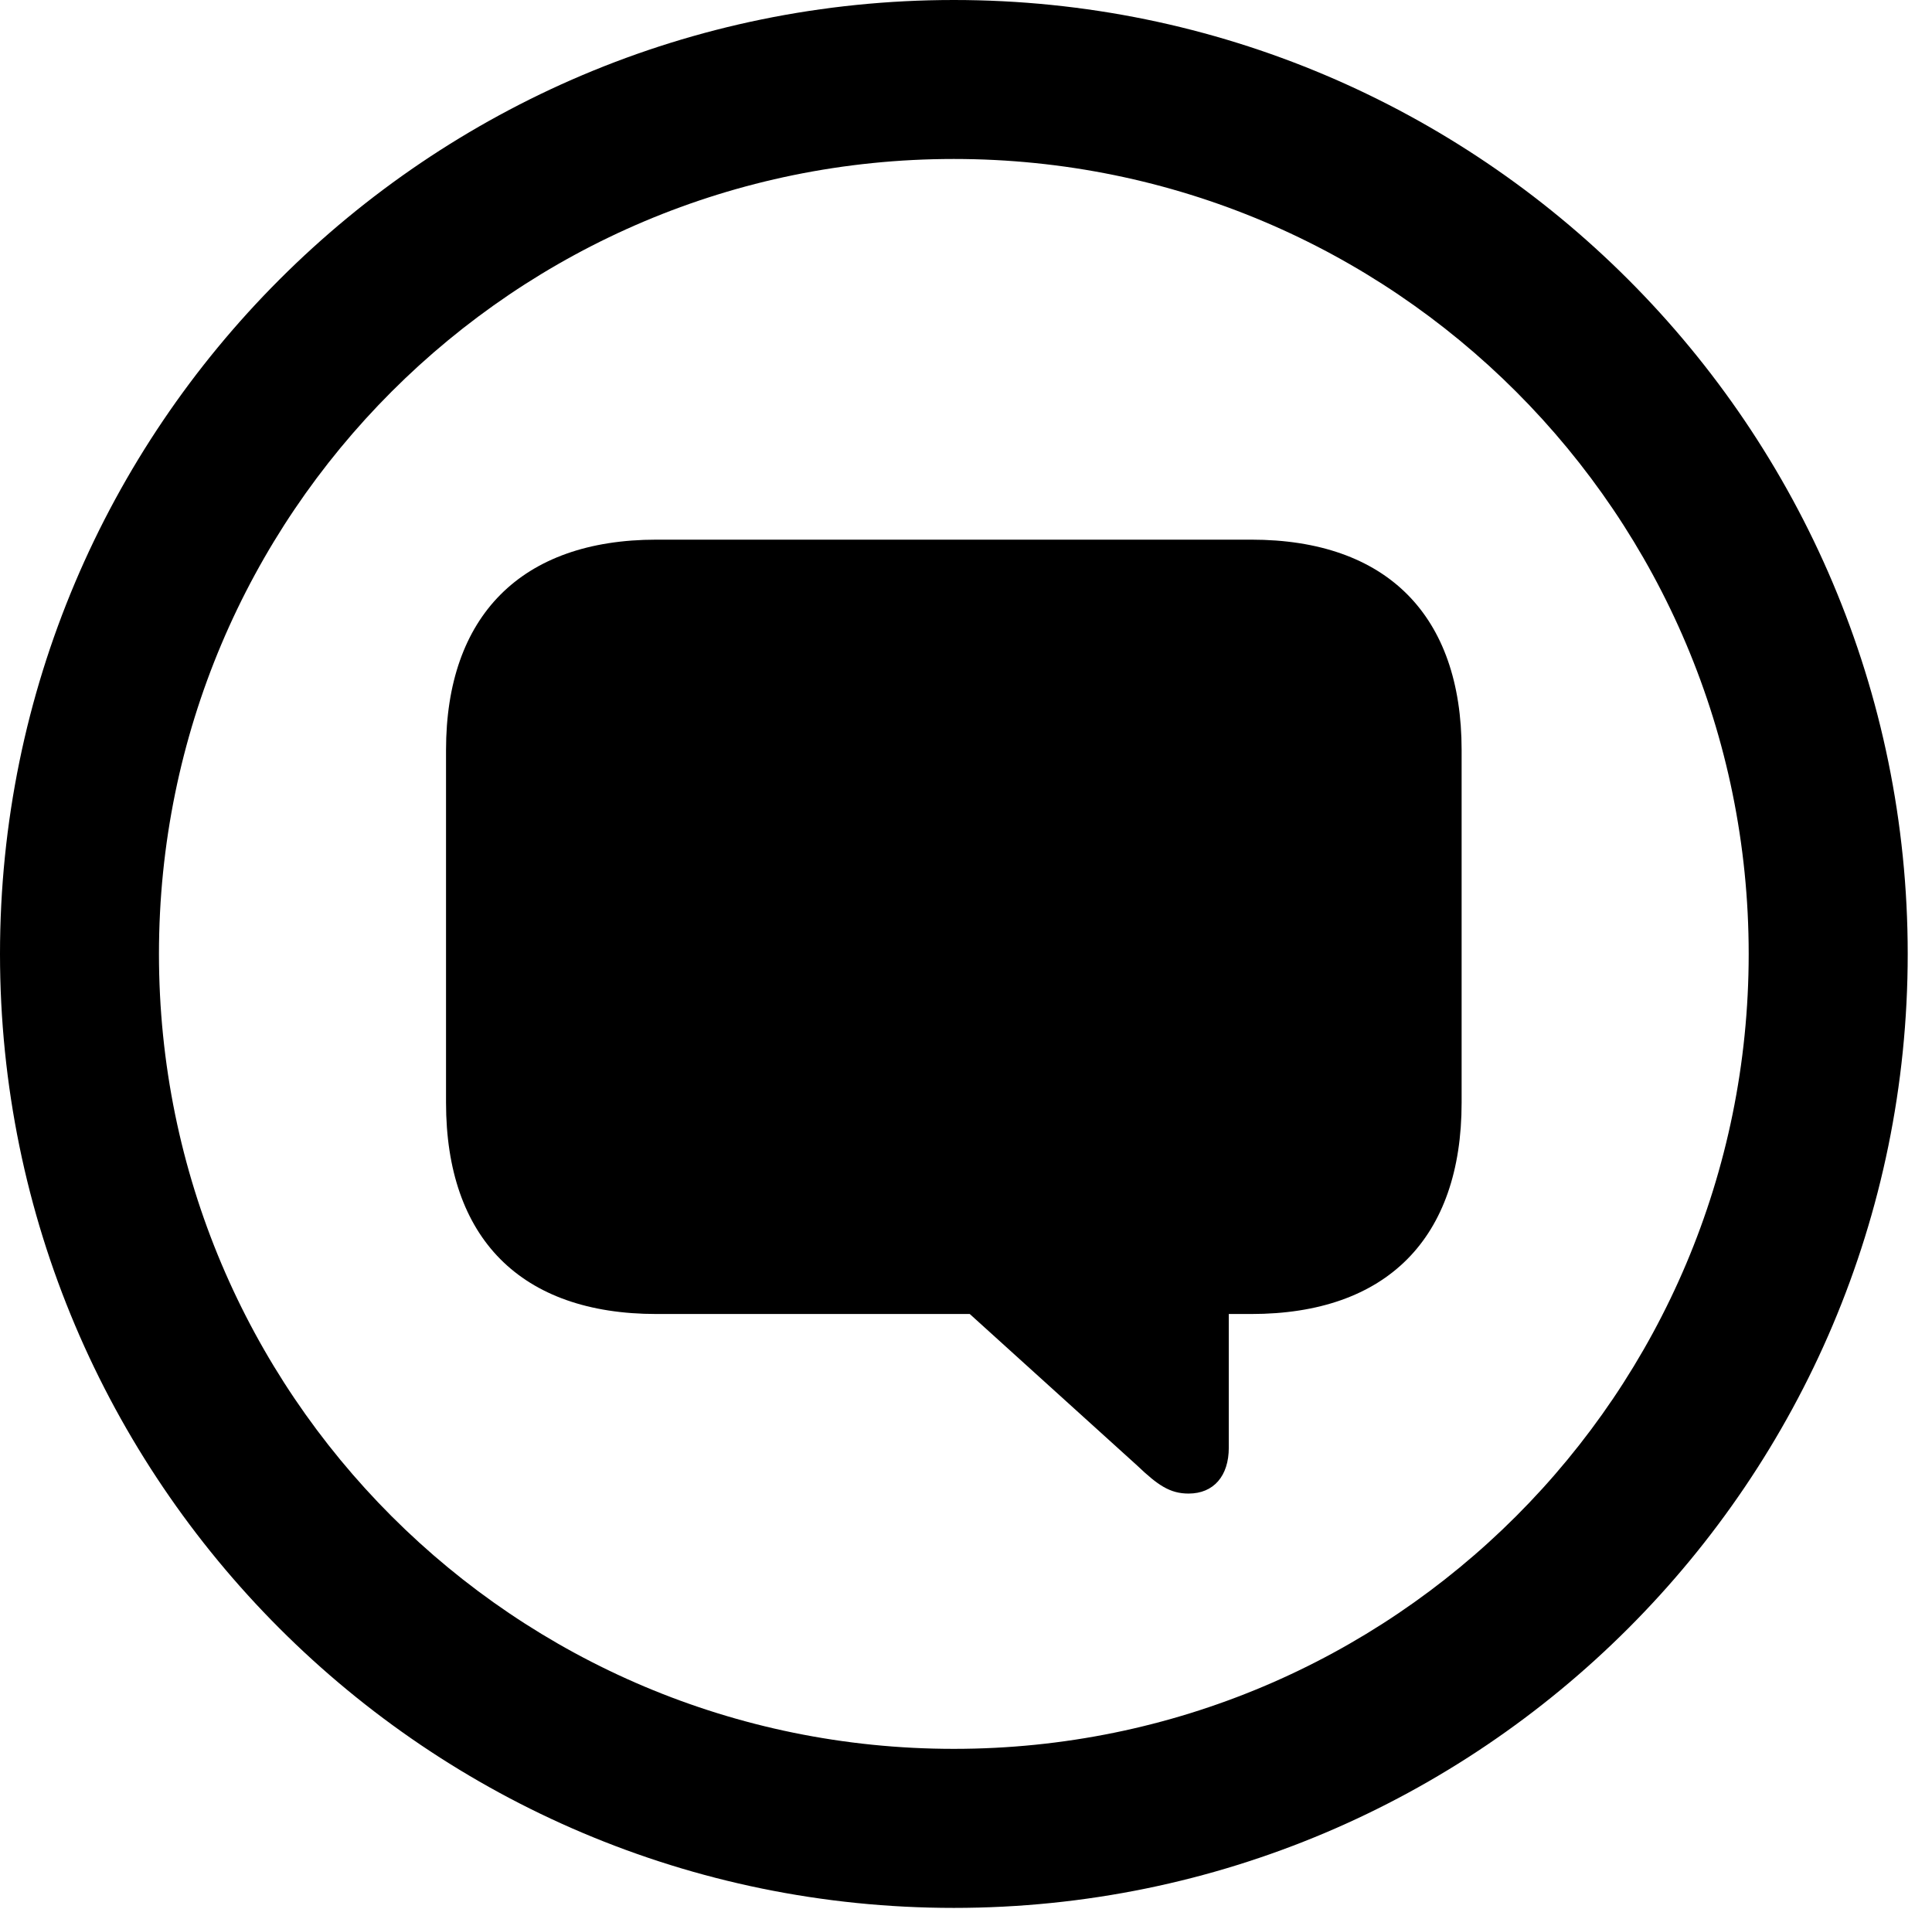 <svg version="1.1" xmlns="http://www.w3.org/2000/svg" xmlns:xlink="http://www.w3.org/1999/xlink" viewBox="0 0 28.246 27.904">
 <g>
  
  <path d="M13.945 27.891C21.643 27.891 27.891 21.643 27.891 13.945C27.891 6.248 21.643 0 13.945 0C6.248 0 0 6.248 0 13.945C0 21.643 6.248 27.891 13.945 27.891ZM13.945 25.566C7.52 25.566 2.324 20.371 2.324 13.945C2.324 7.52 7.52 2.324 13.945 2.324C20.371 2.324 25.566 7.52 25.566 13.945C25.566 20.371 20.371 25.566 13.945 25.566Z" style="fill:hsl(0 0 0/0.85)"></path>
  <path d="M17.377 21.834C17.746 21.834 17.965 21.574 17.965 21.164L17.965 19.209L18.293 19.209C20.275 19.209 21.369 18.102 21.369 16.119L21.369 10.965C21.369 8.996 20.275 7.889 18.293 7.889L9.598 7.889C7.615 7.889 6.521 9.01 6.521 10.965L6.521 16.119C6.521 18.102 7.615 19.209 9.598 19.209L14.178 19.209L16.625 21.424C16.926 21.711 17.104 21.834 17.377 21.834Z" style="fill:hsl(0 0 0/0.85)"></path>
 </g>
</svg>